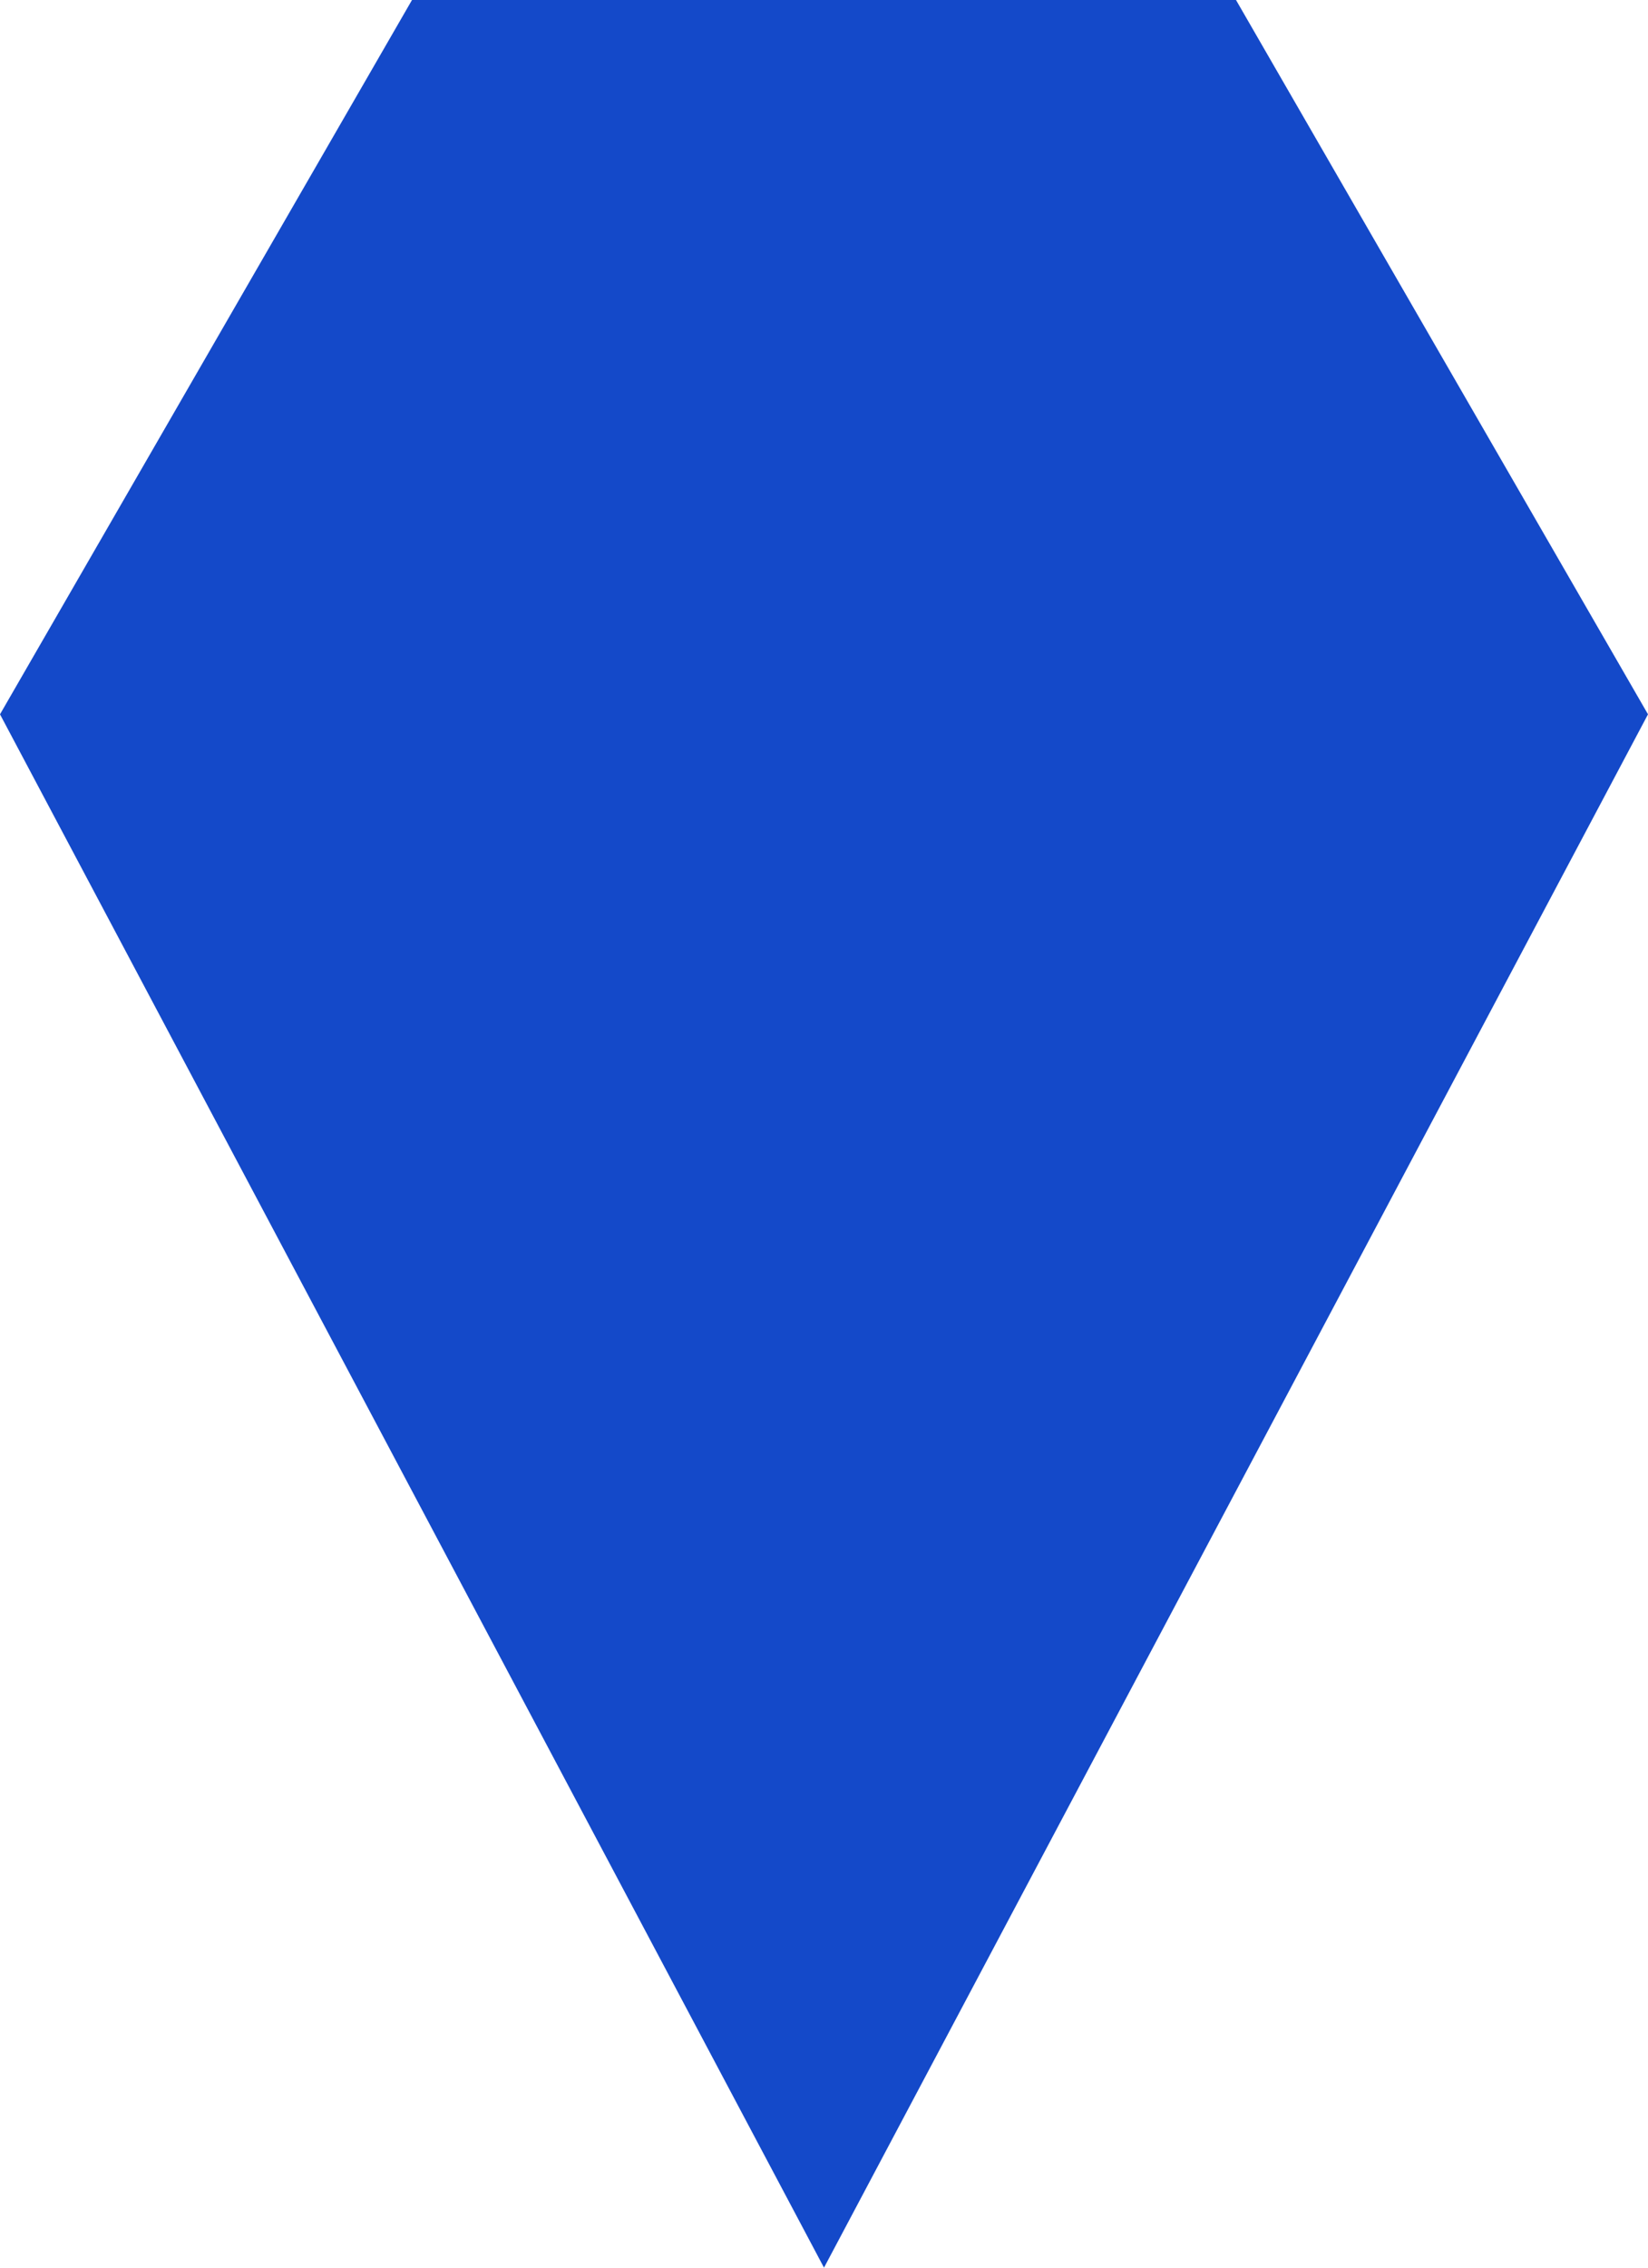 <svg id="Layer_1" data-name="Layer 1" xmlns="http://www.w3.org/2000/svg" viewBox="0 0 16 22"><defs><style>.cls-1{fill:#1449c9}</style></defs><title>map-icon</title><path class="cls-1" d="M12 0H4L0 6.93 8 22l8-15.07L12 0z"/></svg>